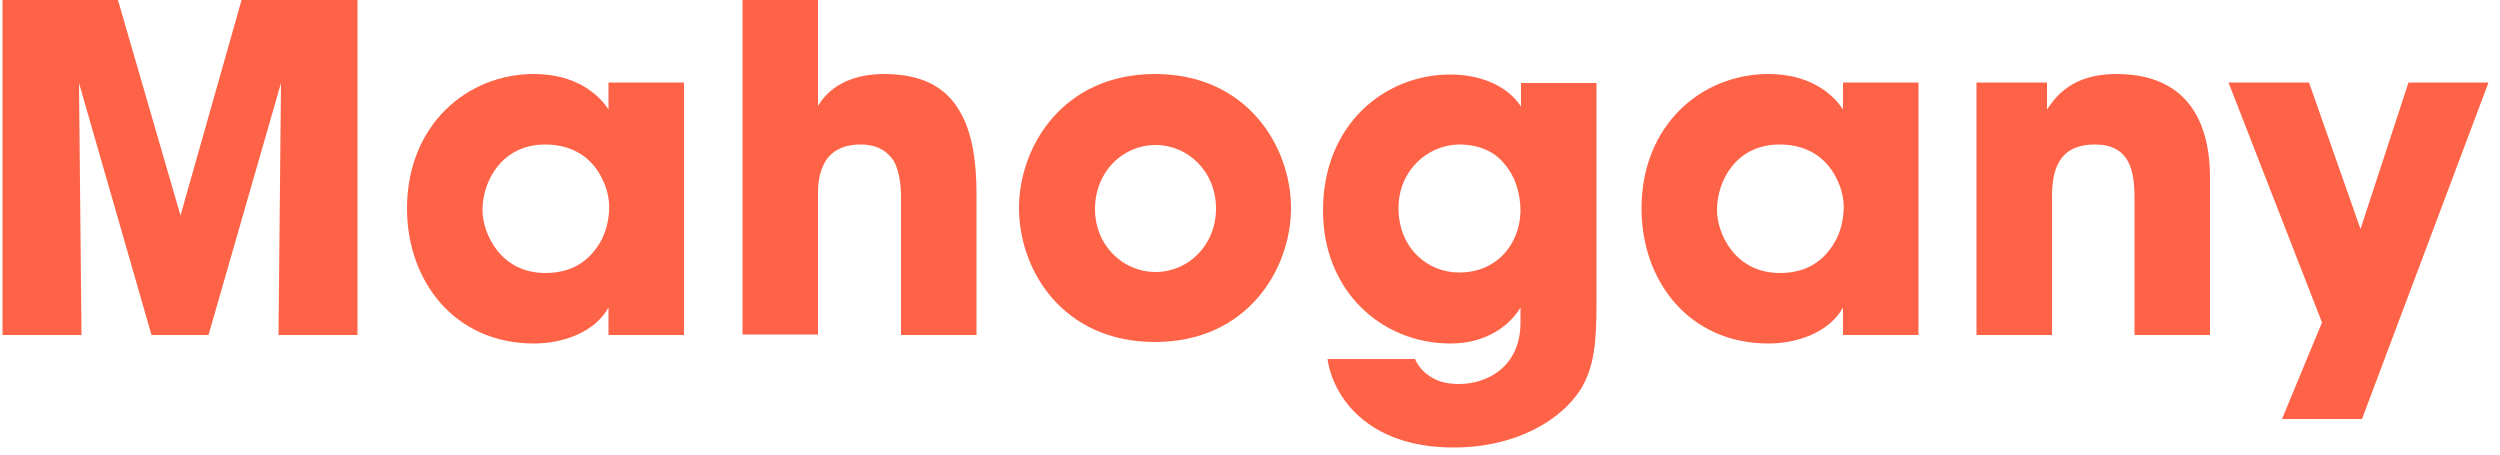 <?xml version="1.0" encoding="utf-8"?>
<!-- Generator: Adobe Illustrator 22.1.0, SVG Export Plug-In . SVG Version: 6.00 Build 0)  -->
<svg version="1.1" id="Layer_1" xmlns="http://www.w3.org/2000/svg" xmlns:xlink="http://www.w3.org/1999/xlink" x="0px" y="0px"
	 viewBox="0 0 500 91" style="enable-background:new 0 0 500 91;" xml:space="preserve">
<style type="text/css">
	.st0{fill:#FF6347;}
	.st1{fill:#5C271E;}
</style>
<g>
	<g>
		<path class="st0" d="M0.5,67V-0.3h23l12.6,43.4L48.4-0.3h23.1V67H55.7l0.5-50.4L41.7,67H30.3L15.8,16.6L16.3,67H0.5z"/>
		<path class="st0" d="M136.8,67h-15.1v-5.5c-2.7,4.9-9,7.2-14.9,7.2c-16,0-25.4-12.6-25.4-27c0-16.6,11.9-26.9,25.4-26.9
			c8.3,0,12.9,4,14.9,7.1v-5.4h15.1V67z M96.5,42c0,4.6,3.5,12.6,12.6,12.6c5.4,0,8.6-2.5,10.6-5.6c1.3-2,1.9-4.2,2.1-6.5
			s-0.3-4.6-1.3-6.6c-1.6-3.5-5.1-7-11.5-7C100.4,28.9,96.5,36.2,96.5,42L96.5,42z"/>
		<path class="st0" d="M148.5-0.3h15.1v15.1v6.4c2.7-4.6,7.8-6.4,13.2-6.4c7.7,0,12.3,2.7,15,7.2c2.7,4.4,3.5,10.4,3.5,16.8V67
			h-15.1V39.5c0-2.8-0.4-5.5-1.5-7.4c-1.3-1.9-3.3-3.2-6.6-3.2c-4.2,0-6.4,1.9-7.4,4.1c-1.1,2.2-1.1,4.6-1.1,5.9v28h-15.1V-0.3z"/>
		<path class="st0" d="M203.8,41.6c0-12.3,8.8-26.8,27.2-26.8s27.2,14.5,27.2,26.8s-8.8,26.8-27.2,26.8S203.8,54.1,203.8,41.6
			L203.8,41.6z M219,41.8c0,7.3,5.6,12.6,12.1,12.6c6.6,0,12.1-5.4,12.1-12.7c0-7.4-5.6-12.7-12.1-12.7C224.5,29,219,34.4,219,41.8
			L219,41.8z"/>
		<path class="st0" d="M319.3,60.9c0,7.6-0.5,12.4-3,16.7c-3.9,6.4-13.1,11.9-25.6,11.9c-17.6,0-24.2-10.6-25.2-17.7H283
			c1.1,2.5,3.1,3.7,4.8,4.4c1.8,0.6,3.5,0.6,4,0.6c5.7,0,12.3-3.5,12.3-12.3v-3c-1.7,2.9-6.1,7.2-14,7.2
			c-13.7,0-25.5-10.4-25.5-26.6c0-17.3,12.4-27.2,25.5-27.2c5.6,0,11.2,2,14.1,6.4v-4.7h15.1V60.9z M279.7,41.6
			c0,8,5.8,12.9,12.1,12.9c3.7,0,6.6-1.3,8.8-3.5c2.1-2.2,3.4-5.2,3.5-8.7c0-3.7-1.1-7.1-3.2-9.5c-2-2.5-5.1-3.9-9.1-3.9
			C285.4,29,279.7,34.2,279.7,41.6L279.7,41.6z"/>
		<path class="st0" d="M383.7,67h-15.1v-5.5c-2.7,4.9-9,7.2-14.9,7.2c-16,0-25.4-12.6-25.4-27c0-16.6,11.9-26.9,25.4-26.9
			c8.3,0,12.9,4,14.9,7.1v-5.4h15.1V67z M343.4,42c0,4.6,3.5,12.6,12.6,12.6c5.4,0,8.6-2.5,10.6-5.6c1.3-2,1.9-4.2,2.1-6.5
			c0.2-2.3-0.3-4.6-1.3-6.6c-1.6-3.5-5.1-7-11.5-7C347.2,28.9,343.4,36.2,343.4,42L343.4,42z"/>
		<path class="st0" d="M395.3,16.5h14.1v5.4c1.7-2.5,4.9-7.1,13.9-7.1c17,0,18.7,13.8,18.7,20.7V67h-15.1V39.4
			c0-5.6-1.2-10.5-7.9-10.5c-7.5,0-8.6,5.4-8.6,10.6V67h-15.1V16.5z"/>
		<path class="st0" d="M464.4,64.5l-18.7-48h16.1l10.3,29.3l9.6-29.3h16l-25.3,67.3h-16L464.4,64.5z"/>
	</g>
</g>
</svg>
